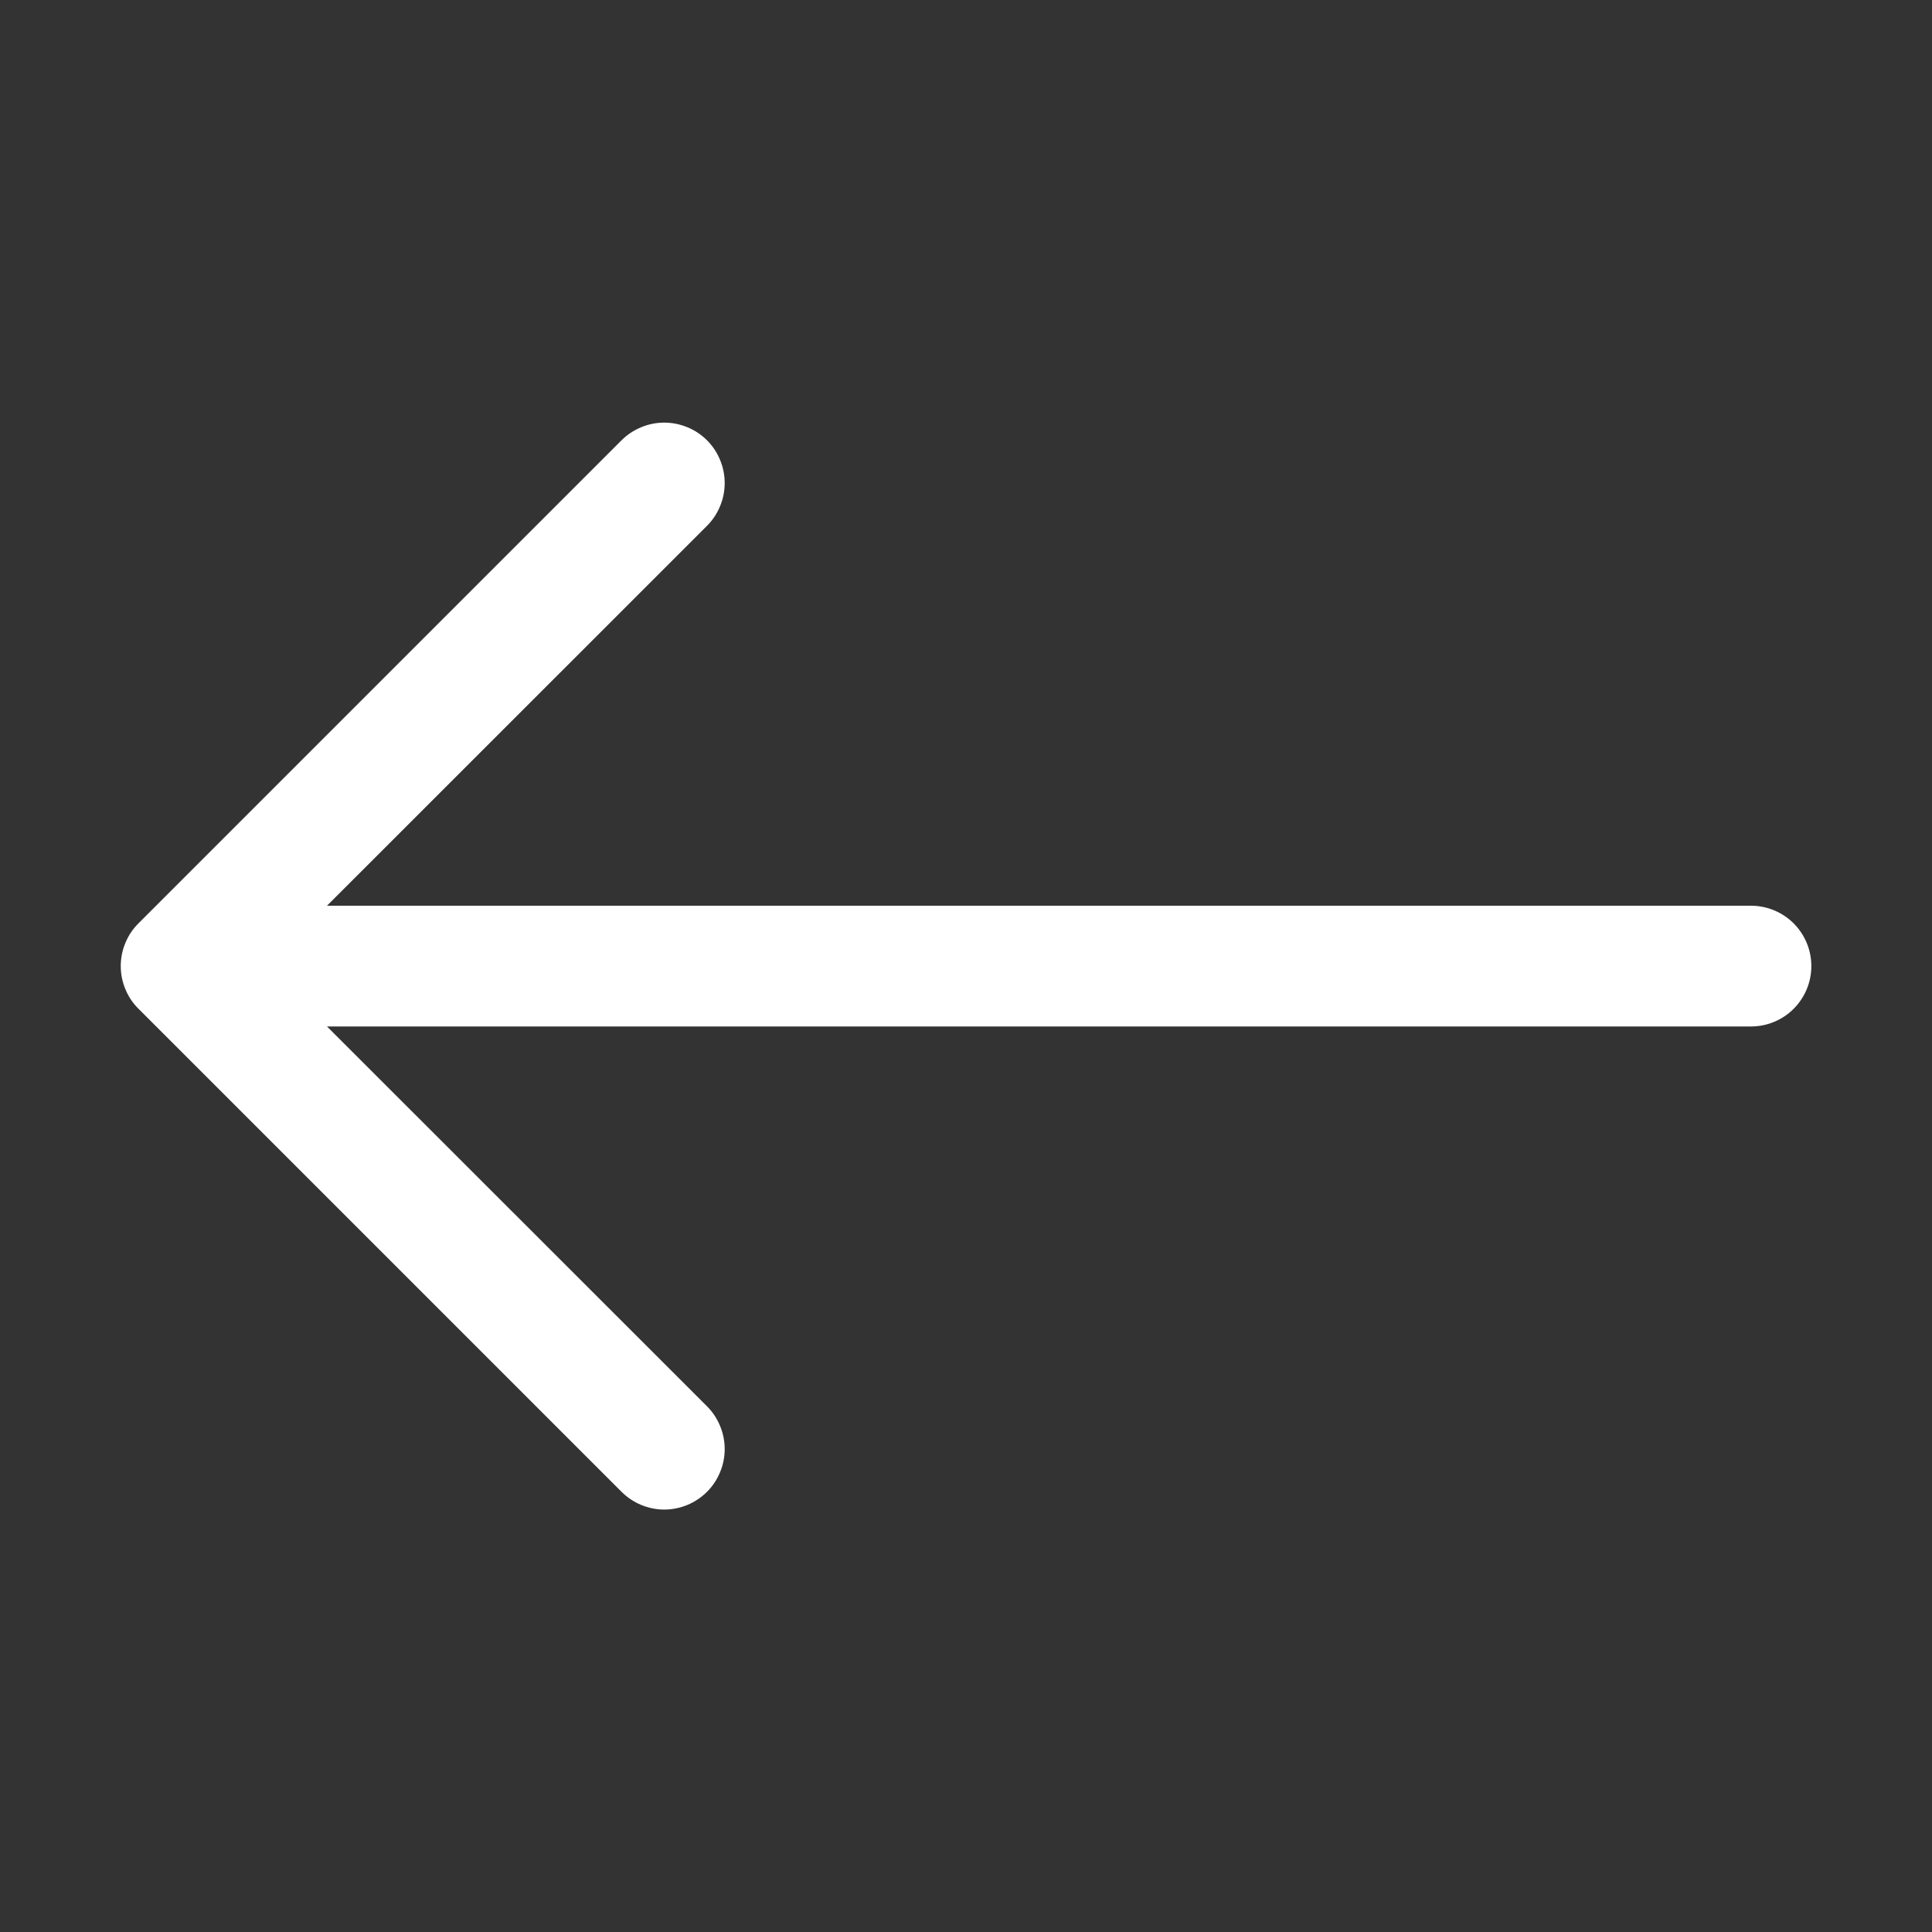 <svg width="20" height="20" viewBox="0 0 20 20" fill="none" xmlns="http://www.w3.org/2000/svg">
<rect x="0" y="0" width="20" height="20" fill="#333333" stroke="none"/>
<path fill-rule="evenodd" clip-rule="evenodd" d="M18.751 10.001C18.751 9.835 18.685 9.676 18.568 9.559C18.451 9.442 18.292 9.376 18.126 9.376H3.385L7.319 5.443C7.377 5.385 7.423 5.316 7.454 5.24C7.486 5.164 7.502 5.083 7.502 5.001C7.502 4.919 7.486 4.837 7.454 4.761C7.423 4.685 7.377 4.616 7.319 4.558C7.261 4.5 7.192 4.454 7.116 4.423C7.04 4.391 6.958 4.375 6.876 4.375C6.794 4.375 6.713 4.391 6.637 4.423C6.561 4.454 6.492 4.5 6.434 4.558L1.434 9.558C1.375 9.616 1.329 9.685 1.298 9.761C1.266 9.837 1.25 9.919 1.25 10.001C1.25 10.083 1.266 10.164 1.298 10.24C1.329 10.316 1.375 10.385 1.434 10.443L6.434 15.443C6.492 15.501 6.561 15.547 6.637 15.579C6.713 15.61 6.794 15.627 6.876 15.627C6.958 15.627 7.04 15.61 7.116 15.579C7.192 15.547 7.261 15.501 7.319 15.443C7.377 15.385 7.423 15.316 7.454 15.24C7.486 15.164 7.502 15.083 7.502 15.001C7.502 14.919 7.486 14.837 7.454 14.761C7.423 14.685 7.377 14.616 7.319 14.558L3.385 10.626H18.126C18.292 10.626 18.451 10.56 18.568 10.443C18.685 10.325 18.751 10.167 18.751 10.001Z" fill="white"/>
</svg>
